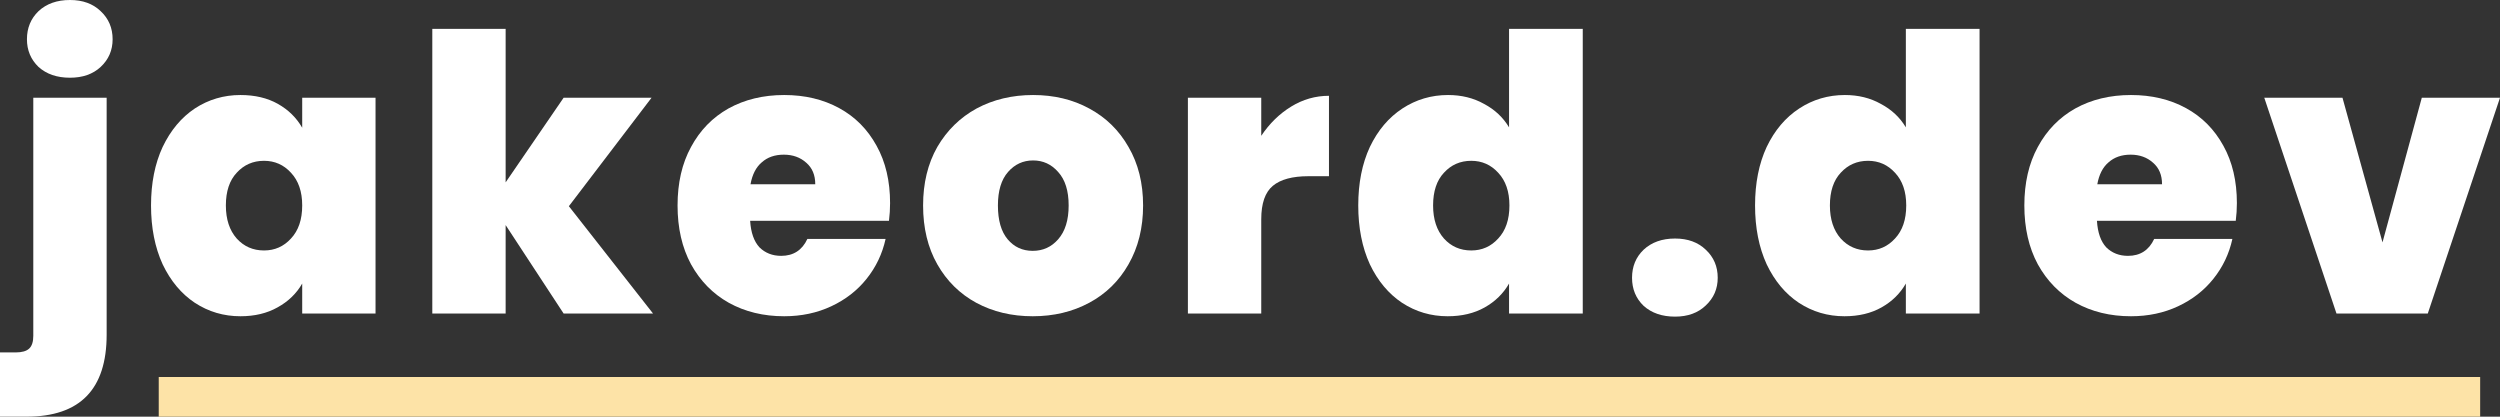 <svg width="126" height="21" viewBox="0 0 126 21" fill="none" xmlns="http://www.w3.org/2000/svg">
<rect x="0" y="0" width="126" height="21" fill="#333333" stroke="none"/>
<path d="M3.527 3.917C2.873 3.917 2.345 3.736 1.942 3.374C1.553 2.999 1.358 2.534 1.358 1.978C1.358 1.409 1.553 0.937 1.942 0.562C2.345 0.187 2.873 0 3.527 0C4.168 0 4.683 0.187 5.073 0.562C5.475 0.937 5.676 1.409 5.676 1.978C5.676 2.534 5.475 2.999 5.073 3.374C4.683 3.736 4.168 3.917 3.527 3.917ZM5.375 16.87C5.375 19.623 4.029 21 1.339 21H0V17.762H0.792C1.106 17.762 1.333 17.697 1.471 17.568C1.609 17.439 1.678 17.225 1.678 16.928V4.925H5.375V16.87Z" fill="white"/>
<path d="M7.612 10.355C7.612 9.23 7.807 8.247 8.197 7.407C8.599 6.567 9.14 5.921 9.818 5.468C10.51 5.016 11.277 4.789 12.119 4.789C12.848 4.789 13.477 4.938 14.005 5.235C14.533 5.533 14.942 5.934 15.231 6.438V4.925H18.927V15.803H15.231V14.291C14.942 14.795 14.527 15.196 13.986 15.493C13.458 15.79 12.836 15.939 12.119 15.939C11.277 15.939 10.51 15.713 9.818 15.26C9.14 14.808 8.599 14.162 8.197 13.321C7.807 12.468 7.612 11.479 7.612 10.355ZM15.231 10.355C15.231 9.657 15.042 9.107 14.665 8.706C14.3 8.306 13.848 8.105 13.307 8.105C12.754 8.105 12.295 8.306 11.931 8.706C11.566 9.094 11.384 9.644 11.384 10.355C11.384 11.053 11.566 11.608 11.931 12.022C12.295 12.423 12.754 12.623 13.307 12.623C13.848 12.623 14.3 12.423 14.665 12.022C15.042 11.621 15.231 11.066 15.231 10.355Z" fill="white"/>
<path d="M28.407 15.803L25.484 11.344V15.803H21.788V1.454H25.484V9.191L28.407 4.925H32.839L28.671 10.393L32.914 15.803H28.407Z" fill="white"/>
<path d="M44.86 10.238C44.86 10.536 44.841 10.833 44.804 11.13H37.807C37.845 11.725 38.002 12.171 38.279 12.468C38.568 12.752 38.932 12.895 39.372 12.895C39.988 12.895 40.428 12.61 40.692 12.042H44.634C44.47 12.791 44.15 13.463 43.672 14.058C43.207 14.64 42.616 15.099 41.899 15.435C41.183 15.771 40.391 15.939 39.523 15.939C38.48 15.939 37.549 15.713 36.732 15.26C35.928 14.808 35.293 14.162 34.828 13.321C34.375 12.481 34.149 11.492 34.149 10.355C34.149 9.217 34.375 8.235 34.828 7.407C35.28 6.567 35.909 5.921 36.713 5.468C37.531 5.016 38.467 4.789 39.523 4.789C40.567 4.789 41.491 5.009 42.295 5.449C43.1 5.888 43.729 6.522 44.181 7.349C44.634 8.163 44.86 9.127 44.86 10.238ZM41.089 9.288C41.089 8.823 40.938 8.461 40.636 8.202C40.334 7.931 39.957 7.795 39.504 7.795C39.052 7.795 38.681 7.924 38.392 8.183C38.102 8.428 37.914 8.797 37.826 9.288H41.089Z" fill="white"/>
<path d="M52.049 15.939C50.993 15.939 50.044 15.713 49.202 15.26C48.372 14.808 47.718 14.162 47.24 13.321C46.763 12.481 46.524 11.492 46.524 10.355C46.524 9.23 46.763 8.247 47.24 7.407C47.731 6.567 48.391 5.921 49.22 5.468C50.063 5.016 51.012 4.789 52.068 4.789C53.124 4.789 54.067 5.016 54.897 5.468C55.739 5.921 56.399 6.567 56.877 7.407C57.367 8.247 57.612 9.23 57.612 10.355C57.612 11.479 57.367 12.468 56.877 13.321C56.399 14.162 55.739 14.808 54.897 15.26C54.054 15.713 53.105 15.939 52.049 15.939ZM52.049 12.643C52.565 12.643 52.992 12.449 53.331 12.061C53.684 11.66 53.86 11.091 53.86 10.355C53.86 9.618 53.684 9.055 53.331 8.668C52.992 8.28 52.571 8.086 52.068 8.086C51.565 8.086 51.144 8.28 50.804 8.668C50.465 9.055 50.295 9.618 50.295 10.355C50.295 11.104 50.459 11.673 50.786 12.061C51.112 12.449 51.534 12.643 52.049 12.643Z" fill="white"/>
<path d="M63.567 6.845C63.982 6.224 64.485 5.733 65.076 5.371C65.666 5.009 66.301 4.828 66.98 4.828V8.881H65.943C65.138 8.881 64.541 9.042 64.151 9.366C63.762 9.689 63.567 10.251 63.567 11.053V15.803H59.87V4.925H63.567V6.845Z" fill="white"/>
<path d="M68.456 10.355C68.456 9.23 68.651 8.247 69.041 7.407C69.443 6.567 69.99 5.921 70.681 5.468C71.373 5.016 72.14 4.789 72.982 4.789C73.661 4.789 74.264 4.938 74.793 5.235C75.333 5.52 75.754 5.914 76.056 6.418V1.454H79.771V15.803H76.056V14.291C75.767 14.795 75.358 15.196 74.83 15.493C74.302 15.79 73.68 15.939 72.963 15.939C72.121 15.939 71.354 15.713 70.662 15.26C69.984 14.808 69.443 14.162 69.041 13.321C68.651 12.468 68.456 11.479 68.456 10.355ZM76.075 10.355C76.075 9.657 75.886 9.107 75.509 8.706C75.145 8.306 74.692 8.105 74.151 8.105C73.598 8.105 73.139 8.306 72.775 8.706C72.41 9.094 72.228 9.644 72.228 10.355C72.228 11.053 72.41 11.608 72.775 12.022C73.139 12.423 73.598 12.623 74.151 12.623C74.692 12.623 75.145 12.423 75.509 12.022C75.886 11.621 76.075 11.066 76.075 10.355Z" fill="white"/>
<path d="M84.423 15.958C83.769 15.958 83.242 15.777 82.839 15.415C82.449 15.041 82.255 14.569 82.255 14C82.255 13.431 82.449 12.959 82.839 12.585C83.242 12.21 83.769 12.022 84.423 12.022C85.064 12.022 85.58 12.21 85.97 12.585C86.372 12.959 86.573 13.431 86.573 14C86.573 14.556 86.372 15.021 85.97 15.396C85.58 15.771 85.064 15.958 84.423 15.958Z" fill="white"/>
<path d="M88.455 10.355C88.455 9.23 88.65 8.247 89.04 7.407C89.442 6.567 89.989 5.921 90.68 5.468C91.372 5.016 92.138 4.789 92.981 4.789C93.66 4.789 94.263 4.938 94.791 5.235C95.332 5.52 95.753 5.914 96.055 6.418V1.454H99.77V15.803H96.055V14.291C95.766 14.795 95.357 15.196 94.829 15.493C94.301 15.79 93.679 15.939 92.962 15.939C92.12 15.939 91.353 15.713 90.661 15.26C89.982 14.808 89.442 14.162 89.04 13.321C88.65 12.468 88.455 11.479 88.455 10.355ZM96.074 10.355C96.074 9.657 95.885 9.107 95.508 8.706C95.143 8.306 94.691 8.105 94.15 8.105C93.597 8.105 93.138 8.306 92.773 8.706C92.409 9.094 92.227 9.644 92.227 10.355C92.227 11.053 92.409 11.608 92.773 12.022C93.138 12.423 93.597 12.623 94.15 12.623C94.691 12.623 95.143 12.423 95.508 12.022C95.885 11.621 96.074 11.066 96.074 10.355Z" fill="white"/>
<path d="M112.739 10.238C112.739 10.536 112.72 10.833 112.682 11.13H105.686C105.723 11.725 105.88 12.171 106.157 12.468C106.446 12.752 106.811 12.895 107.251 12.895C107.867 12.895 108.307 12.61 108.571 12.042H112.512C112.349 12.791 112.028 13.463 111.55 14.058C111.085 14.64 110.494 15.099 109.778 15.435C109.061 15.771 108.269 15.939 107.402 15.939C106.358 15.939 105.428 15.713 104.611 15.26C103.806 14.808 103.171 14.162 102.706 13.321C102.253 12.481 102.027 11.492 102.027 10.355C102.027 9.217 102.253 8.235 102.706 7.407C103.159 6.567 103.787 5.921 104.592 5.468C105.409 5.016 106.346 4.789 107.402 4.789C108.445 4.789 109.369 5.009 110.174 5.449C110.978 5.888 111.607 6.522 112.06 7.349C112.512 8.163 112.739 9.127 112.739 10.238ZM108.967 9.288C108.967 8.823 108.816 8.461 108.514 8.202C108.213 7.931 107.835 7.795 107.383 7.795C106.93 7.795 106.559 7.924 106.27 8.183C105.981 8.428 105.792 8.797 105.704 9.288H108.967Z" fill="white"/>
<path d="M120.078 12.216L122.059 4.925H126L122.36 15.803H117.759L114.119 4.925H118.061L120.078 12.216Z" fill="white"/>
<path d="M8 19H125V21H8V19Z" fill="#FDE3A7"/>
</svg>
